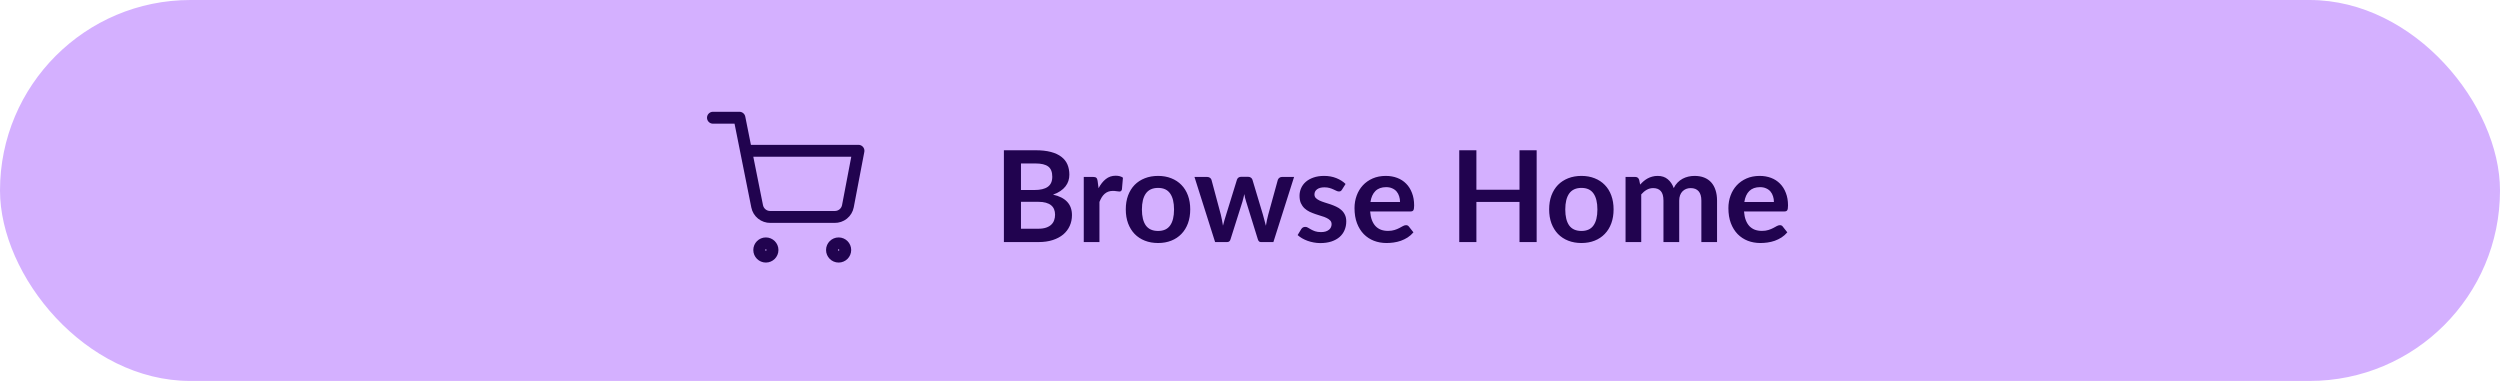<svg width="315" height="48" viewBox="0 0 315 48" fill="none" xmlns="http://www.w3.org/2000/svg">
<rect width="315" height="48" rx="24" fill="#D4B0FF"/>
<g clip-path="url(#clip0_13891_746)">
<path d="M105.667 32.333C106.127 32.333 106.5 31.96 106.5 31.5C106.5 31.04 106.127 30.666 105.667 30.666C105.206 30.666 104.833 31.04 104.833 31.5C104.833 31.96 105.206 32.333 105.667 32.333Z" stroke="#21034F" stroke-width="1.5" stroke-linecap="round" stroke-linejoin="round"/>
<path d="M96.5 32.333C96.96 32.333 97.333 31.96 97.333 31.5C97.333 31.04 96.96 30.666 96.5 30.666C96.04 30.666 95.667 31.04 95.667 31.5C95.667 31.96 96.04 32.333 96.5 32.333Z" stroke="#21034F" stroke-width="1.5" stroke-linecap="round" stroke-linejoin="round"/>
<path d="M89.833 14.834H93.167L95.4 25.992C95.476 26.375 95.685 26.72 95.99 26.965C96.294 27.211 96.676 27.341 97.067 27.334H105.167C105.558 27.341 105.939 27.211 106.244 26.965C106.548 26.72 106.757 26.375 106.833 25.992L108.167 19H94" stroke="#21034F" stroke-width="1.5" stroke-linecap="round" stroke-linejoin="round"/>
</g>
<path d="M130.819 28.82C131.219 28.82 131.555 28.772 131.827 28.676C132.099 28.58 132.315 28.452 132.475 28.292C132.64 28.132 132.758 27.945 132.827 27.732C132.902 27.519 132.939 27.292 132.939 27.052C132.939 26.801 132.899 26.577 132.819 26.38C132.739 26.177 132.614 26.007 132.443 25.868C132.272 25.724 132.051 25.615 131.779 25.54C131.512 25.465 131.19 25.428 130.811 25.428H128.643V28.82H130.819ZM128.643 20.596V23.94H130.355C131.091 23.94 131.646 23.807 132.019 23.54C132.398 23.273 132.587 22.849 132.587 22.268C132.587 21.665 132.416 21.236 132.075 20.98C131.734 20.724 131.2 20.596 130.475 20.596H128.643ZM130.475 18.932C131.232 18.932 131.88 19.004 132.419 19.148C132.958 19.292 133.398 19.497 133.739 19.764C134.086 20.031 134.339 20.353 134.499 20.732C134.659 21.111 134.739 21.537 134.739 22.012C134.739 22.284 134.699 22.545 134.619 22.796C134.539 23.041 134.414 23.273 134.243 23.492C134.078 23.705 133.864 23.9 133.603 24.076C133.347 24.252 133.04 24.401 132.683 24.524C134.272 24.881 135.067 25.74 135.067 27.1C135.067 27.591 134.974 28.044 134.787 28.46C134.6 28.876 134.328 29.236 133.971 29.54C133.614 29.839 133.174 30.073 132.651 30.244C132.128 30.415 131.531 30.5 130.859 30.5H126.491V18.932H130.475ZM138.418 23.716C138.674 23.225 138.978 22.841 139.33 22.564C139.682 22.281 140.098 22.14 140.578 22.14C140.957 22.14 141.261 22.223 141.49 22.388L141.362 23.868C141.335 23.964 141.295 24.033 141.242 24.076C141.194 24.113 141.127 24.132 141.042 24.132C140.962 24.132 140.842 24.119 140.682 24.092C140.527 24.065 140.375 24.052 140.226 24.052C140.007 24.052 139.813 24.084 139.642 24.148C139.471 24.212 139.317 24.305 139.178 24.428C139.045 24.545 138.925 24.689 138.818 24.86C138.717 25.031 138.621 25.225 138.53 25.444V30.5H136.554V22.292H137.714C137.917 22.292 138.058 22.329 138.138 22.404C138.218 22.473 138.271 22.601 138.298 22.788L138.418 23.716ZM145.921 22.164C146.529 22.164 147.081 22.263 147.577 22.46C148.078 22.657 148.505 22.937 148.857 23.3C149.214 23.663 149.488 24.105 149.681 24.628C149.873 25.151 149.969 25.735 149.969 26.38C149.969 27.031 149.873 27.617 149.681 28.14C149.488 28.663 149.214 29.108 148.857 29.476C148.505 29.844 148.078 30.127 147.577 30.324C147.081 30.521 146.529 30.62 145.921 30.62C145.307 30.62 144.75 30.521 144.249 30.324C143.747 30.127 143.318 29.844 142.961 29.476C142.609 29.108 142.334 28.663 142.137 28.14C141.945 27.617 141.849 27.031 141.849 26.38C141.849 25.735 141.945 25.151 142.137 24.628C142.334 24.105 142.609 23.663 142.961 23.3C143.318 22.937 143.747 22.657 144.249 22.46C144.75 22.263 145.307 22.164 145.921 22.164ZM145.921 29.1C146.603 29.1 147.107 28.871 147.433 28.412C147.763 27.953 147.929 27.281 147.929 26.396C147.929 25.511 147.763 24.836 147.433 24.372C147.107 23.908 146.603 23.676 145.921 23.676C145.227 23.676 144.713 23.911 144.377 24.38C144.046 24.844 143.881 25.516 143.881 26.396C143.881 27.276 144.046 27.948 144.377 28.412C144.713 28.871 145.227 29.1 145.921 29.1ZM163.055 22.292L160.447 30.5H158.863C158.682 30.5 158.557 30.383 158.487 30.148L157.015 25.404C156.967 25.244 156.922 25.087 156.879 24.932C156.842 24.772 156.81 24.612 156.783 24.452C156.751 24.612 156.714 24.775 156.671 24.94C156.634 25.1 156.591 25.26 156.543 25.42L155.047 30.148C154.983 30.383 154.842 30.5 154.623 30.5H153.103L150.503 22.292H152.079C152.223 22.292 152.346 22.327 152.447 22.396C152.549 22.465 152.615 22.553 152.647 22.66L153.823 27.044C153.882 27.284 153.933 27.519 153.975 27.748C154.023 27.977 154.063 28.207 154.095 28.436C154.154 28.207 154.215 27.977 154.279 27.748C154.349 27.519 154.421 27.284 154.495 27.044L155.855 22.644C155.887 22.537 155.949 22.449 156.039 22.38C156.135 22.311 156.25 22.276 156.383 22.276H157.255C157.394 22.276 157.511 22.311 157.607 22.38C157.709 22.449 157.775 22.537 157.807 22.644L159.127 27.044C159.197 27.284 159.261 27.521 159.319 27.756C159.383 27.985 159.445 28.215 159.503 28.444C159.573 27.991 159.671 27.524 159.799 27.044L161.007 22.66C161.045 22.553 161.111 22.465 161.207 22.396C161.303 22.327 161.418 22.292 161.551 22.292H163.055ZM169.093 23.892C169.04 23.977 168.984 24.039 168.925 24.076C168.867 24.108 168.792 24.124 168.701 24.124C168.605 24.124 168.501 24.097 168.389 24.044C168.283 23.991 168.157 23.932 168.013 23.868C167.869 23.799 167.704 23.737 167.517 23.684C167.336 23.631 167.12 23.604 166.869 23.604C166.48 23.604 166.173 23.687 165.949 23.852C165.731 24.017 165.621 24.233 165.621 24.5C165.621 24.676 165.677 24.825 165.789 24.948C165.907 25.065 166.059 25.169 166.245 25.26C166.437 25.351 166.653 25.433 166.893 25.508C167.133 25.577 167.376 25.655 167.621 25.74C167.872 25.825 168.117 25.924 168.357 26.036C168.597 26.143 168.811 26.281 168.997 26.452C169.189 26.617 169.341 26.817 169.453 27.052C169.571 27.287 169.629 27.569 169.629 27.9C169.629 28.295 169.557 28.66 169.413 28.996C169.275 29.327 169.067 29.615 168.789 29.86C168.512 30.1 168.168 30.289 167.757 30.428C167.352 30.561 166.883 30.628 166.349 30.628C166.067 30.628 165.789 30.601 165.517 30.548C165.251 30.5 164.992 30.431 164.741 30.34C164.496 30.249 164.267 30.143 164.053 30.02C163.845 29.897 163.661 29.764 163.501 29.62L163.957 28.868C164.016 28.777 164.085 28.708 164.165 28.66C164.245 28.612 164.347 28.588 164.469 28.588C164.592 28.588 164.707 28.623 164.813 28.692C164.925 28.761 165.053 28.836 165.197 28.916C165.341 28.996 165.509 29.071 165.701 29.14C165.899 29.209 166.147 29.244 166.445 29.244C166.68 29.244 166.88 29.217 167.045 29.164C167.216 29.105 167.355 29.031 167.461 28.94C167.573 28.849 167.653 28.745 167.701 28.628C167.755 28.505 167.781 28.38 167.781 28.252C167.781 28.06 167.723 27.903 167.605 27.78C167.493 27.657 167.341 27.551 167.149 27.46C166.963 27.369 166.747 27.289 166.501 27.22C166.261 27.145 166.013 27.065 165.757 26.98C165.507 26.895 165.259 26.796 165.013 26.684C164.773 26.567 164.557 26.42 164.365 26.244C164.179 26.068 164.027 25.852 163.909 25.596C163.797 25.34 163.741 25.031 163.741 24.668C163.741 24.332 163.808 24.012 163.941 23.708C164.075 23.404 164.269 23.14 164.525 22.916C164.787 22.687 165.109 22.505 165.493 22.372C165.883 22.233 166.331 22.164 166.837 22.164C167.403 22.164 167.917 22.257 168.381 22.444C168.845 22.631 169.232 22.876 169.541 23.18L169.093 23.892ZM176.405 25.452C176.405 25.196 176.367 24.956 176.293 24.732C176.223 24.503 176.117 24.303 175.973 24.132C175.829 23.961 175.645 23.828 175.421 23.732C175.202 23.631 174.946 23.58 174.653 23.58C174.082 23.58 173.631 23.743 173.301 24.068C172.975 24.393 172.767 24.855 172.677 25.452H176.405ZM172.637 26.644C172.669 27.065 172.743 27.431 172.861 27.74C172.978 28.044 173.133 28.297 173.325 28.5C173.517 28.697 173.743 28.847 174.005 28.948C174.271 29.044 174.565 29.092 174.885 29.092C175.205 29.092 175.479 29.055 175.709 28.98C175.943 28.905 176.146 28.823 176.317 28.732C176.493 28.641 176.645 28.559 176.773 28.484C176.906 28.409 177.034 28.372 177.157 28.372C177.322 28.372 177.445 28.433 177.525 28.556L178.093 29.276C177.874 29.532 177.629 29.748 177.357 29.924C177.085 30.095 176.799 30.233 176.501 30.34C176.207 30.441 175.906 30.513 175.597 30.556C175.293 30.599 174.997 30.62 174.709 30.62C174.138 30.62 173.607 30.527 173.117 30.34C172.626 30.148 172.199 29.868 171.837 29.5C171.474 29.127 171.189 28.668 170.981 28.124C170.773 27.575 170.669 26.94 170.669 26.22C170.669 25.66 170.759 25.135 170.941 24.644C171.122 24.148 171.381 23.719 171.717 23.356C172.058 22.988 172.471 22.697 172.957 22.484C173.447 22.271 173.999 22.164 174.613 22.164C175.13 22.164 175.607 22.247 176.045 22.412C176.482 22.577 176.858 22.82 177.173 23.14C177.487 23.455 177.733 23.844 177.909 24.308C178.09 24.767 178.181 25.292 178.181 25.884C178.181 26.183 178.149 26.385 178.085 26.492C178.021 26.593 177.898 26.644 177.717 26.644H172.637ZM193.618 18.932V30.5H191.458V25.444H186.026V30.5H183.866V18.932H186.026V23.908H191.458V18.932H193.618ZM199.264 22.164C199.872 22.164 200.424 22.263 200.92 22.46C201.422 22.657 201.848 22.937 202.2 23.3C202.558 23.663 202.832 24.105 203.024 24.628C203.216 25.151 203.312 25.735 203.312 26.38C203.312 27.031 203.216 27.617 203.024 28.14C202.832 28.663 202.558 29.108 202.2 29.476C201.848 29.844 201.422 30.127 200.92 30.324C200.424 30.521 199.872 30.62 199.264 30.62C198.651 30.62 198.094 30.521 197.592 30.324C197.091 30.127 196.662 29.844 196.304 29.476C195.952 29.108 195.678 28.663 195.48 28.14C195.288 27.617 195.192 27.031 195.192 26.38C195.192 25.735 195.288 25.151 195.48 24.628C195.678 24.105 195.952 23.663 196.304 23.3C196.662 22.937 197.091 22.657 197.592 22.46C198.094 22.263 198.651 22.164 199.264 22.164ZM199.264 29.1C199.947 29.1 200.451 28.871 200.776 28.412C201.107 27.953 201.272 27.281 201.272 26.396C201.272 25.511 201.107 24.836 200.776 24.372C200.451 23.908 199.947 23.676 199.264 23.676C198.571 23.676 198.056 23.911 197.72 24.38C197.39 24.844 197.224 25.516 197.224 26.396C197.224 27.276 197.39 27.948 197.72 28.412C198.056 28.871 198.571 29.1 199.264 29.1ZM204.82 30.5V22.292H206.028C206.284 22.292 206.452 22.412 206.532 22.652L206.66 23.26C206.804 23.1 206.953 22.953 207.108 22.82C207.268 22.687 207.436 22.572 207.612 22.476C207.793 22.38 207.985 22.305 208.188 22.252C208.396 22.193 208.622 22.164 208.868 22.164C209.385 22.164 209.809 22.305 210.14 22.588C210.476 22.865 210.726 23.236 210.892 23.7C211.02 23.428 211.18 23.196 211.372 23.004C211.564 22.807 211.774 22.647 212.004 22.524C212.233 22.401 212.476 22.311 212.732 22.252C212.993 22.193 213.254 22.164 213.516 22.164C213.969 22.164 214.372 22.233 214.724 22.372C215.076 22.511 215.372 22.713 215.612 22.98C215.852 23.247 216.033 23.572 216.156 23.956C216.284 24.34 216.348 24.78 216.348 25.276V30.5H214.372V25.276C214.372 24.753 214.257 24.361 214.028 24.1C213.798 23.833 213.462 23.7 213.02 23.7C212.817 23.7 212.628 23.735 212.452 23.804C212.281 23.873 212.129 23.975 211.996 24.108C211.868 24.236 211.766 24.399 211.692 24.596C211.617 24.793 211.58 25.02 211.58 25.276V30.5H209.596V25.276C209.596 24.727 209.484 24.327 209.26 24.076C209.041 23.825 208.718 23.7 208.292 23.7C208.004 23.7 207.734 23.772 207.484 23.916C207.238 24.055 207.009 24.247 206.796 24.492V30.5H204.82ZM223.514 25.452C223.514 25.196 223.477 24.956 223.402 24.732C223.333 24.503 223.226 24.303 223.082 24.132C222.938 23.961 222.754 23.828 222.53 23.732C222.311 23.631 222.055 23.58 221.762 23.58C221.191 23.58 220.741 23.743 220.41 24.068C220.085 24.393 219.877 24.855 219.786 25.452H223.514ZM219.746 26.644C219.778 27.065 219.853 27.431 219.97 27.74C220.087 28.044 220.242 28.297 220.434 28.5C220.626 28.697 220.853 28.847 221.114 28.948C221.381 29.044 221.674 29.092 221.994 29.092C222.314 29.092 222.589 29.055 222.818 28.98C223.053 28.905 223.255 28.823 223.426 28.732C223.602 28.641 223.754 28.559 223.882 28.484C224.015 28.409 224.143 28.372 224.266 28.372C224.431 28.372 224.554 28.433 224.634 28.556L225.202 29.276C224.983 29.532 224.738 29.748 224.466 29.924C224.194 30.095 223.909 30.233 223.61 30.34C223.317 30.441 223.015 30.513 222.706 30.556C222.402 30.599 222.106 30.62 221.818 30.62C221.247 30.62 220.717 30.527 220.226 30.34C219.735 30.148 219.309 29.868 218.946 29.5C218.583 29.127 218.298 28.668 218.09 28.124C217.882 27.575 217.778 26.94 217.778 26.22C217.778 25.66 217.869 25.135 218.05 24.644C218.231 24.148 218.49 23.719 218.826 23.356C219.167 22.988 219.581 22.697 220.066 22.484C220.557 22.271 221.109 22.164 221.722 22.164C222.239 22.164 222.717 22.247 223.154 22.412C223.591 22.577 223.967 22.82 224.282 23.14C224.597 23.455 224.842 23.844 225.018 24.308C225.199 24.767 225.29 25.292 225.29 25.884C225.29 26.183 225.258 26.385 225.194 26.492C225.13 26.593 225.007 26.644 224.826 26.644H219.746Z" fill="#21034F"/>
<defs>
<clipPath id="clip0_13891_746">
<rect width="20" height="20" fill="white" transform="translate(89 14)"/>
</clipPath>
</defs>
</svg>
